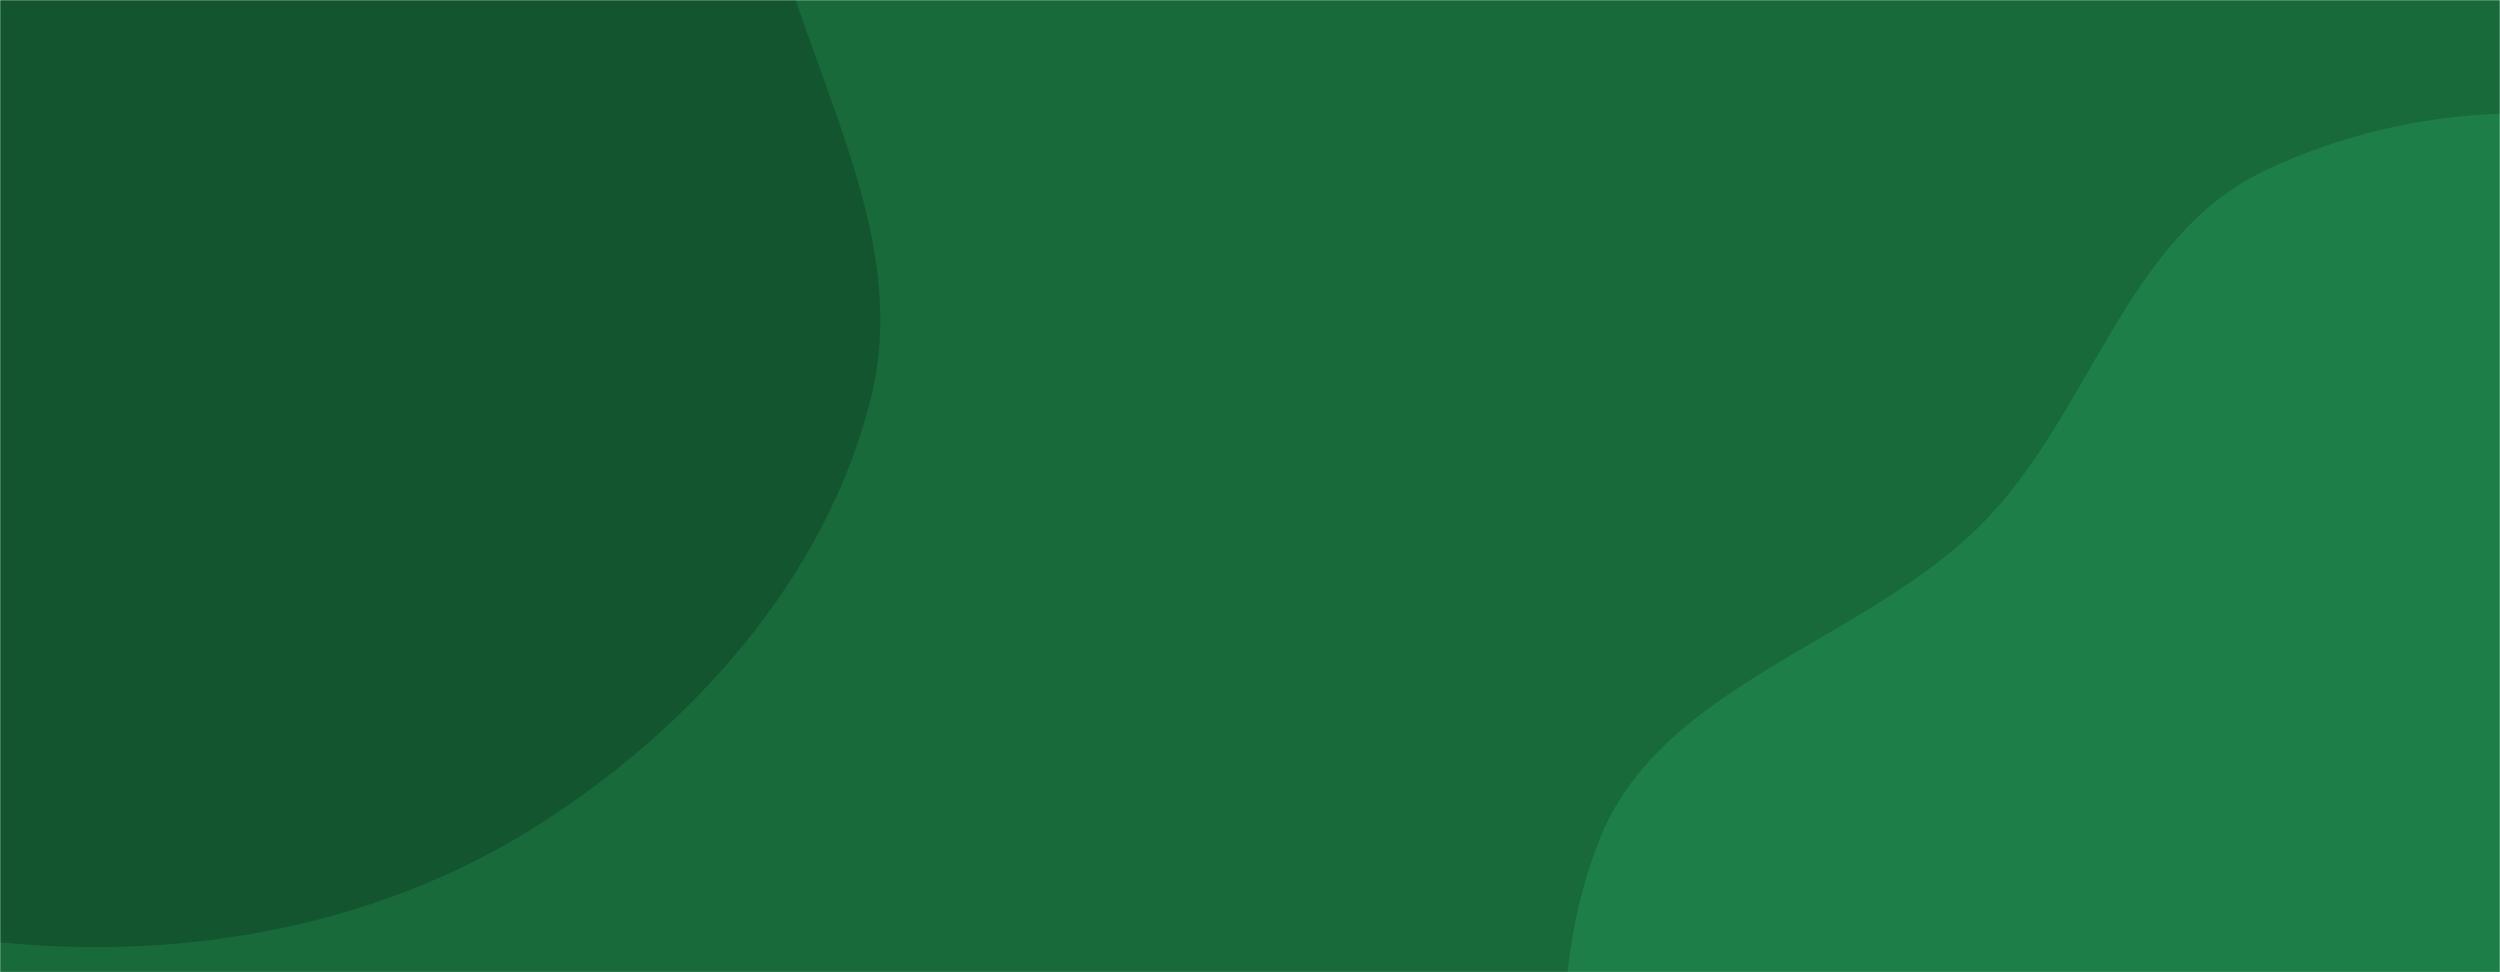 <svg xmlns="http://www.w3.org/2000/svg" version="1.1" xmlns:xlink="http://www.w3.org/1999/xlink" xmlns:svgjs="http://svgjs.dev/svgjs" width="1440" height="560" preserveAspectRatio="none" viewBox="0 0 1440 560"><g mask="url(&quot;#SvgjsMask1001&quot;)" fill="none"><rect width="1440" height="560" x="0" y="0" fill="rgba(24, 106, 59, 1)"></rect><path d="M0,542.803C106.187,553.368,216.246,533.848,306.728,477.277C397.771,420.356,475.803,333.324,501.713,229.125C526.241,130.486,459.798,36.492,441.182,-63.432C423.561,-158.018,463.67,-274.845,395.227,-342.466C326.229,-410.636,208.78,-368.146,113.644,-387.038C29.504,-403.747,-45.65,-452.523,-131.256,-447.015C-230.419,-440.635,-340.151,-426.136,-407.939,-353.481C-476.139,-280.384,-489.971,-169.274,-483.472,-69.513C-477.631,20.141,-409.729,88.361,-373.79,170.704C-337.043,254.898,-334.965,355.1,-269.86,419.91C-198.362,491.085,-100.389,532.815,0,542.803" fill="#13552f"></path><path d="M1440 992.396C1522.802 994.18 1610.627 977.191 1673.368 923.127 1733.519 871.295 1736.611 782.726 1767.973 709.78 1798.463 638.864 1864.88 576.888 1855.153 500.31 1845.409 423.6 1762.135 382.55 1718.315 318.839 1667.25 244.595 1656.017 137.528 1576.491 95.155 1494.798 51.628 1388.059 58.622 1304.438 98.319 1224.424 136.304 1204.102 238.66 1141.731 301.549 1072.848 371.003 955.749 394.031 920.617 485.324 884.285 579.734 900.395 696.843 957.469 780.365 1012.752 861.266 1123.301 873.787 1213.008 913.206 1287.89 946.111 1358.226 990.634 1440 992.396" fill="#1d7f47"></path></g><defs><mask id="SvgjsMask1001"><rect width="1440" height="560" fill="#ffffff"></rect></mask></defs></svg>